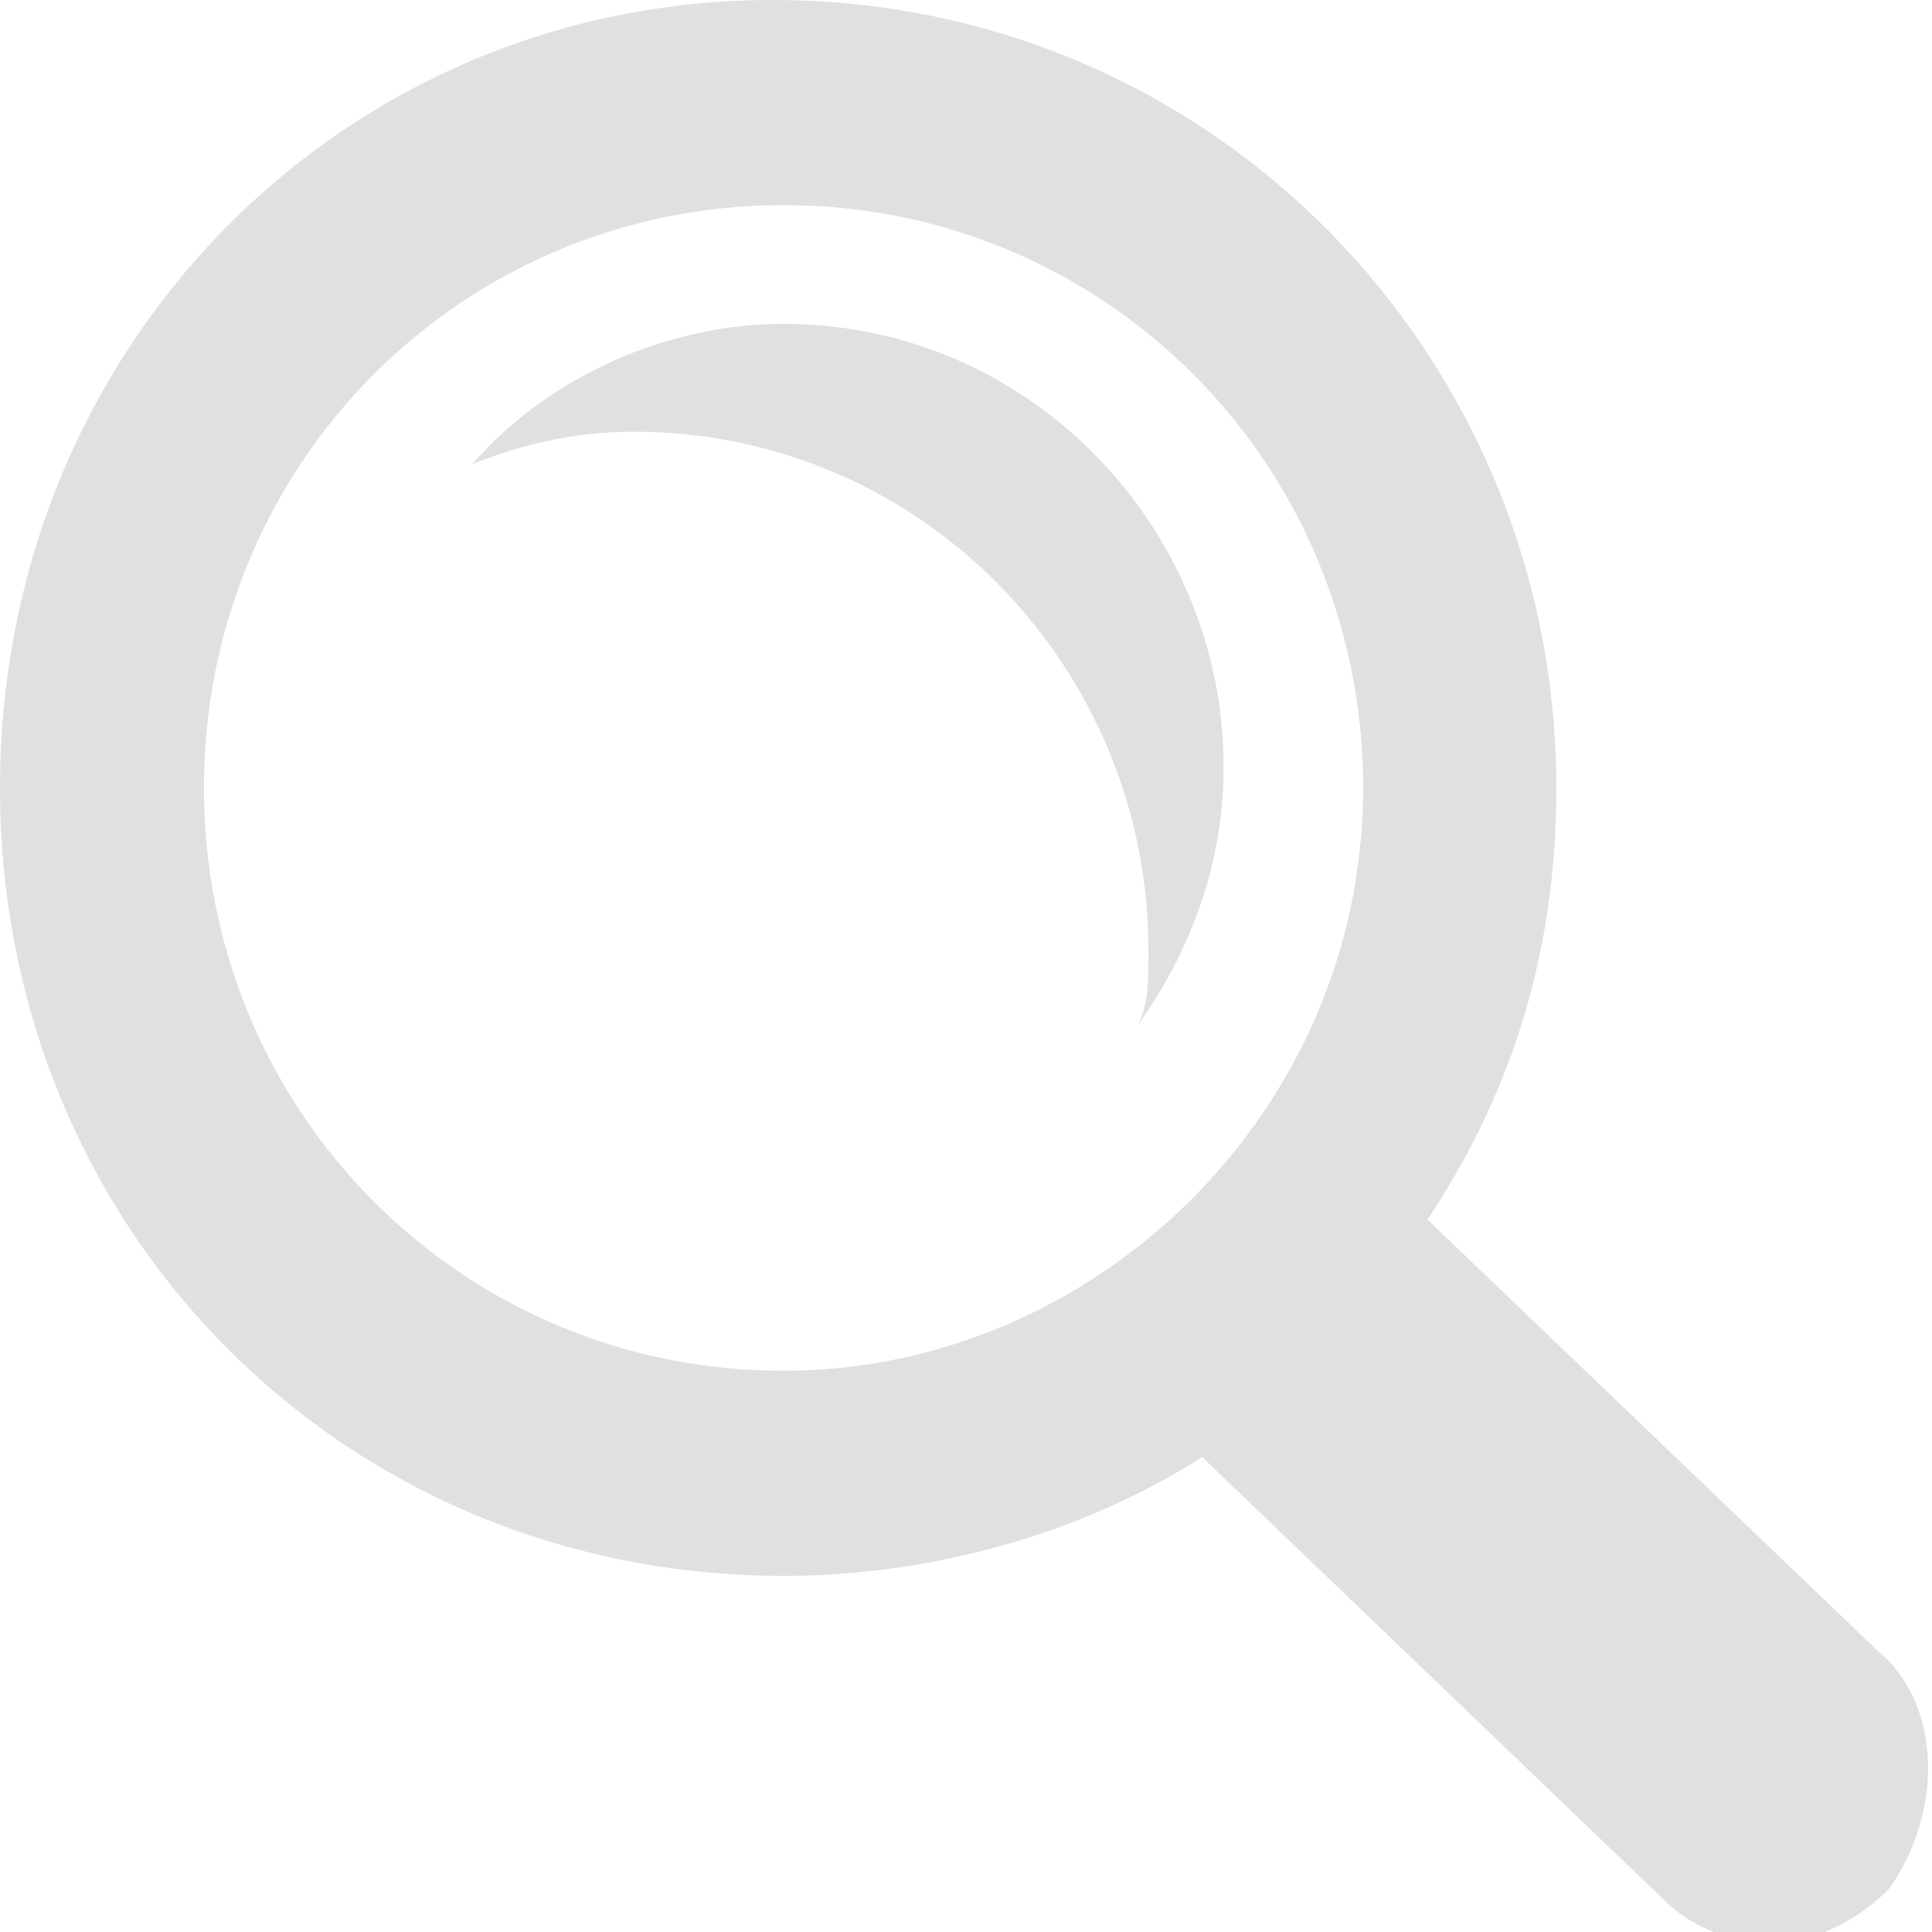 <svg width="18" height="18" viewBox="0 0 18 18" fill="none" xmlns="http://www.w3.org/2000/svg">
<g clip-path="url(#clip0)">
<path d="M7.3 3.017C6.2 3.017 5.1 3.52 4.4 4.324C4.9 4.123 5.4 4.022 5.9 4.022C8.6 4.022 10.7 6.235 10.7 8.849C10.7 9.151 10.7 9.352 10.6 9.553C11.1 8.849 11.4 8.045 11.4 7.14C11.4 4.927 9.6 3.017 7.3 3.017Z" fill="#E0E0E0"/>
<path d="M17.5 15.386L13.3 11.363C14.1 10.156 14.5 8.849 14.5 7.341C14.5 3.318 11.3 0 7.2 0C3.2 0 0 3.218 0 7.341C0 11.464 3.2 14.682 7.3 14.682C8.7 14.682 10.1 14.279 11.2 13.575L15.5 17.698C15.8 18 16.2 18.101 16.5 18.101C16.9 18.101 17.3 17.899 17.6 17.598C18.1 16.894 18.1 15.888 17.5 15.386ZM7.3 12.771C4.3 12.771 1.9 10.357 1.9 7.341C1.9 4.324 4.3 1.911 7.3 1.911C10.3 1.911 12.7 4.324 12.7 7.341C12.7 10.357 10.2 12.771 7.3 12.771Z" fill="#E0E0E0"/>
</g>
<defs>
<clipPath id="clip0">
<rect width="18" height="18" fill="white"/>
</clipPath>
</defs>
</svg>
